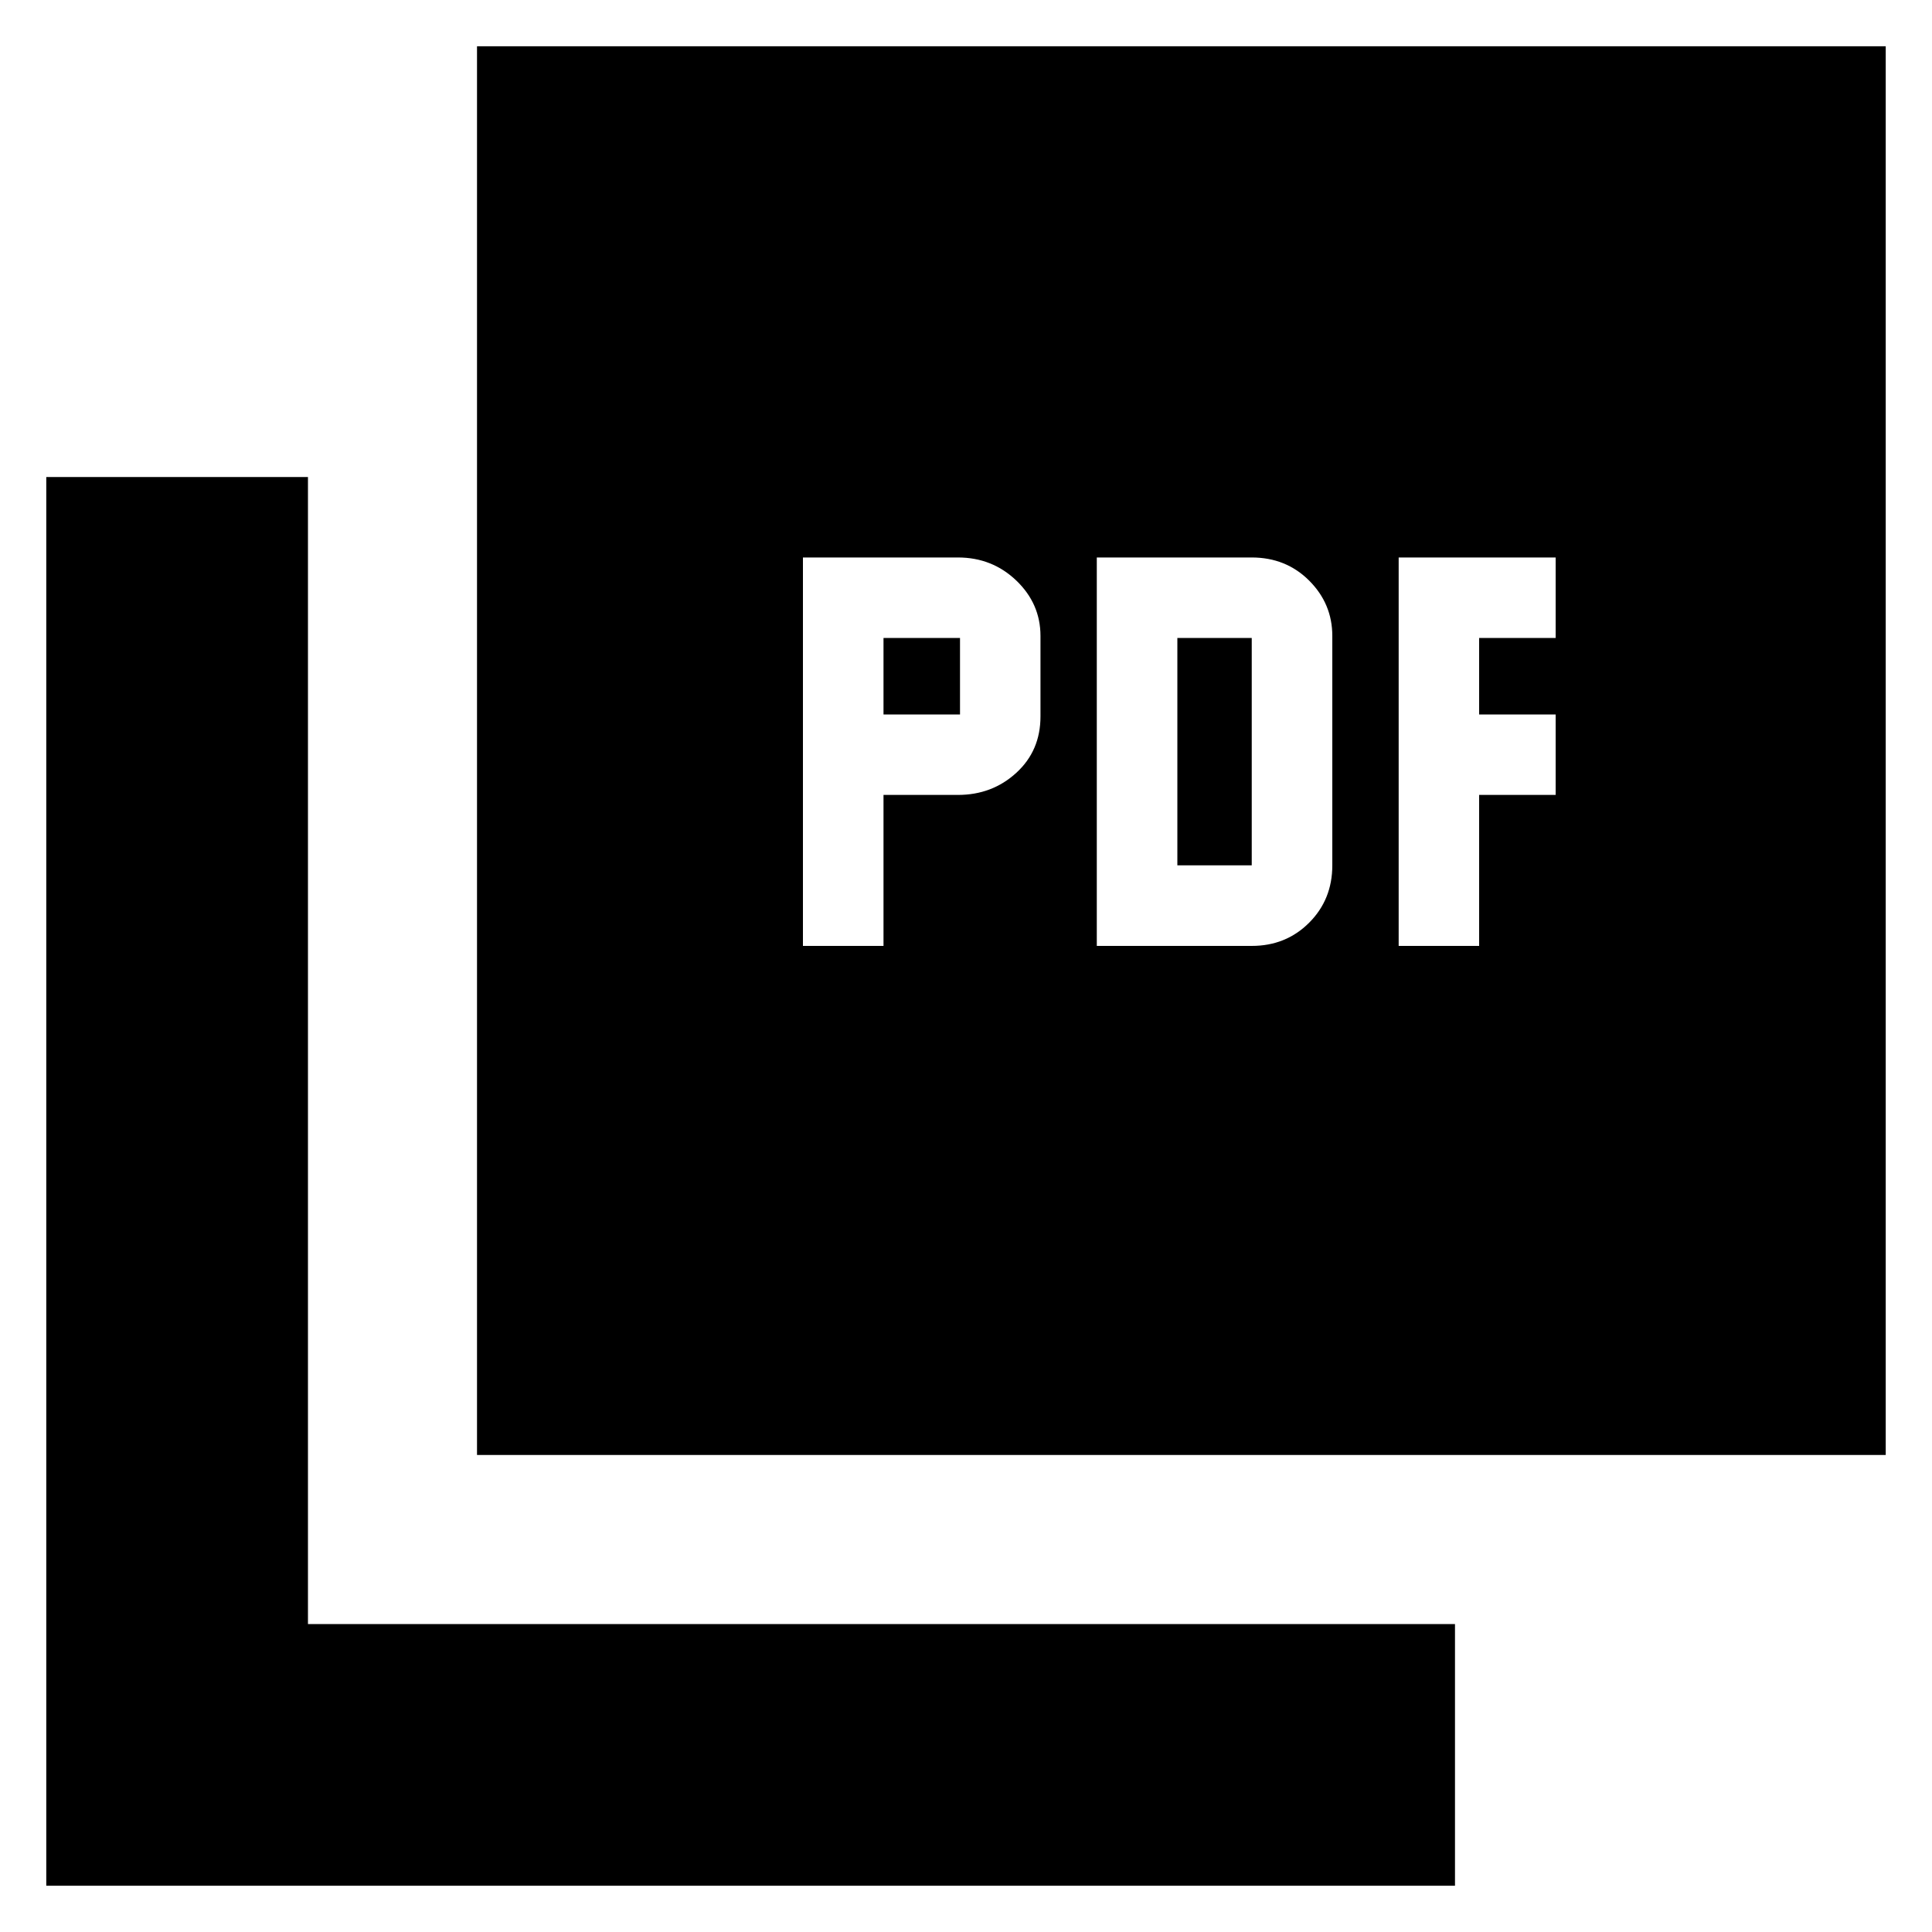 <svg xmlns="http://www.w3.org/2000/svg" height="20" width="20"><path d="M8.312 9.792H9.146V8.229H9.917Q10.271 8.229 10.521 8Q10.771 7.771 10.771 7.417V6.583Q10.771 6.25 10.521 6.01Q10.271 5.771 9.917 5.771H8.312ZM9.146 7.396V6.604H9.938V7.396ZM11.354 9.792H12.958Q13.312 9.792 13.552 9.552Q13.792 9.312 13.792 8.958V6.583Q13.792 6.25 13.552 6.01Q13.312 5.771 12.958 5.771H11.354ZM12.188 8.958V6.604H12.958V8.958ZM14.479 9.792H15.312V8.229H16.104V7.396H15.312V6.604H16.104V5.771H14.479ZM4.938 15.062V0.479H19.521V15.062ZM0.479 19.521V4.938H3.188V16.812H15.062V19.521Z"/></svg>